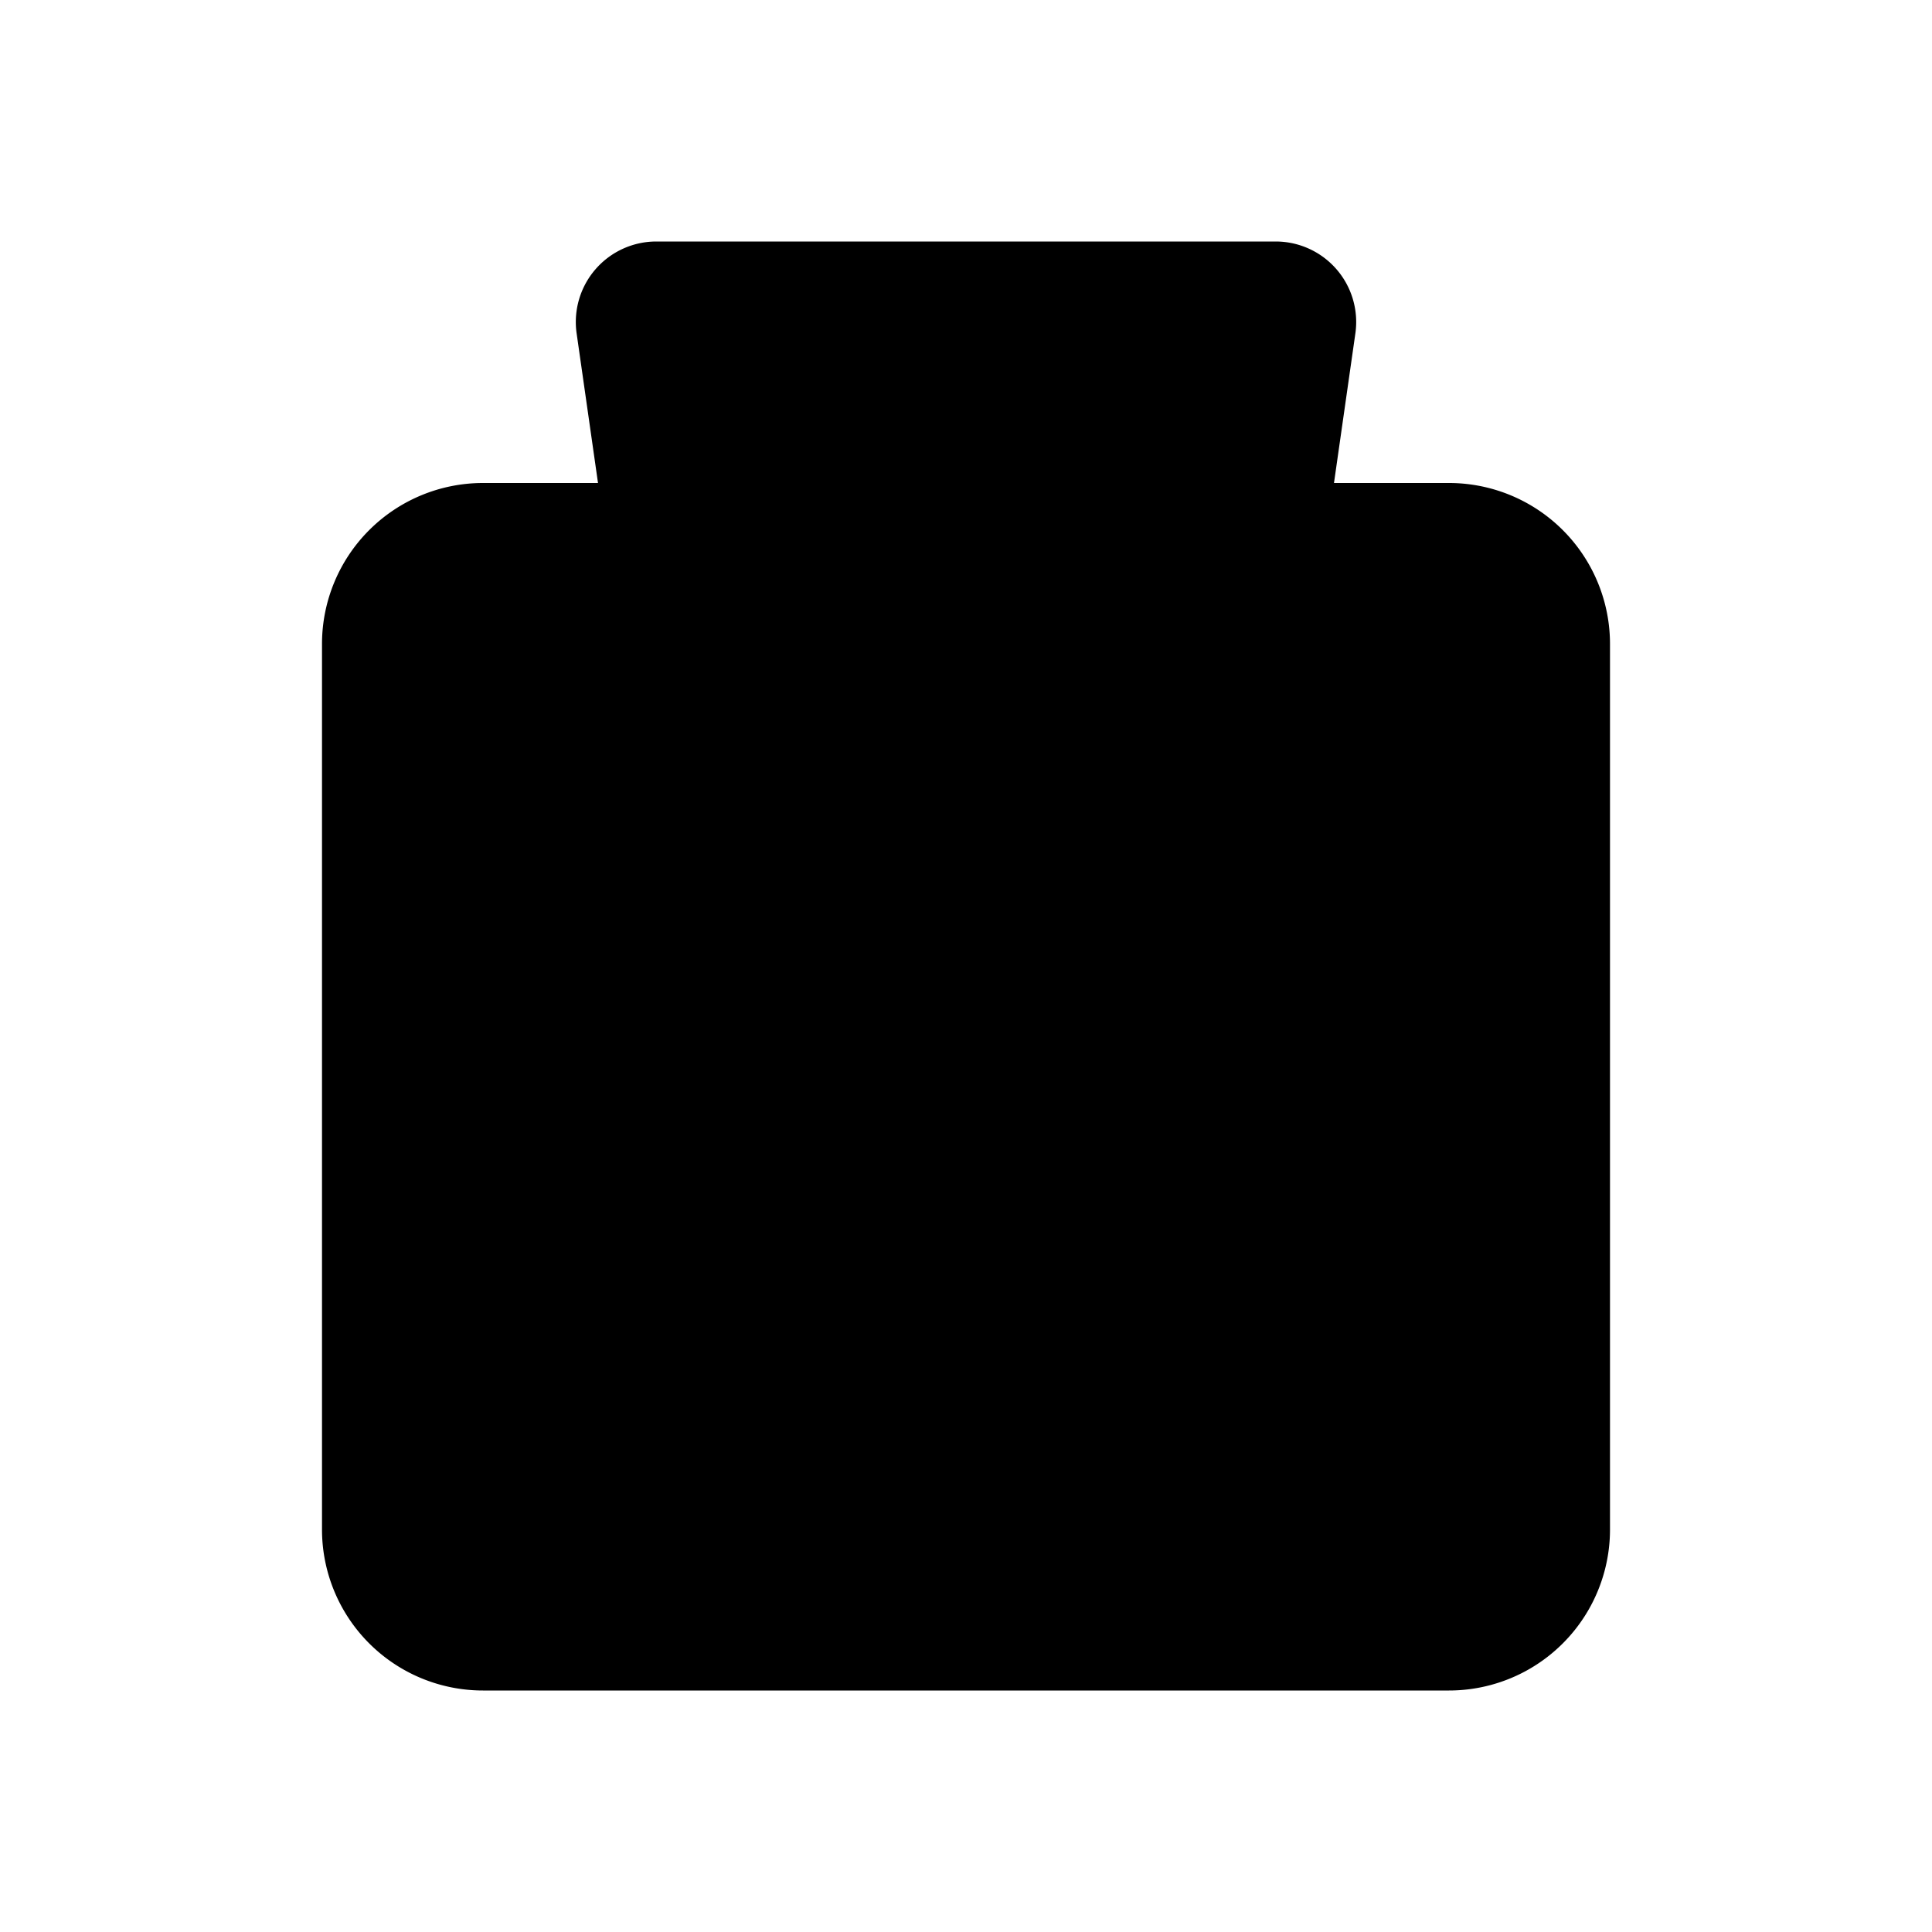 <svg xmlns="http://www.w3.org/2000/svg" viewBox="0 0 24 24"><path d="M15.847 3H8.153a1 1 0 0 0-.99 1.141l.776 5.43a.5.5 0 0 0 .495.429h7.132a.5.5 0 0 0 .495-.43l.776-5.429A1 1 0 0 0 15.847 3"/><path d="M16.5 6H18a2 2 0 0 1 2 2v11a2 2 0 0 1-2 2H6a2 2 0 0 1-2-2V8a2 2 0 0 1 2-2h1.5M10.5 17h3M11.5 10l1-3.5"/></svg>